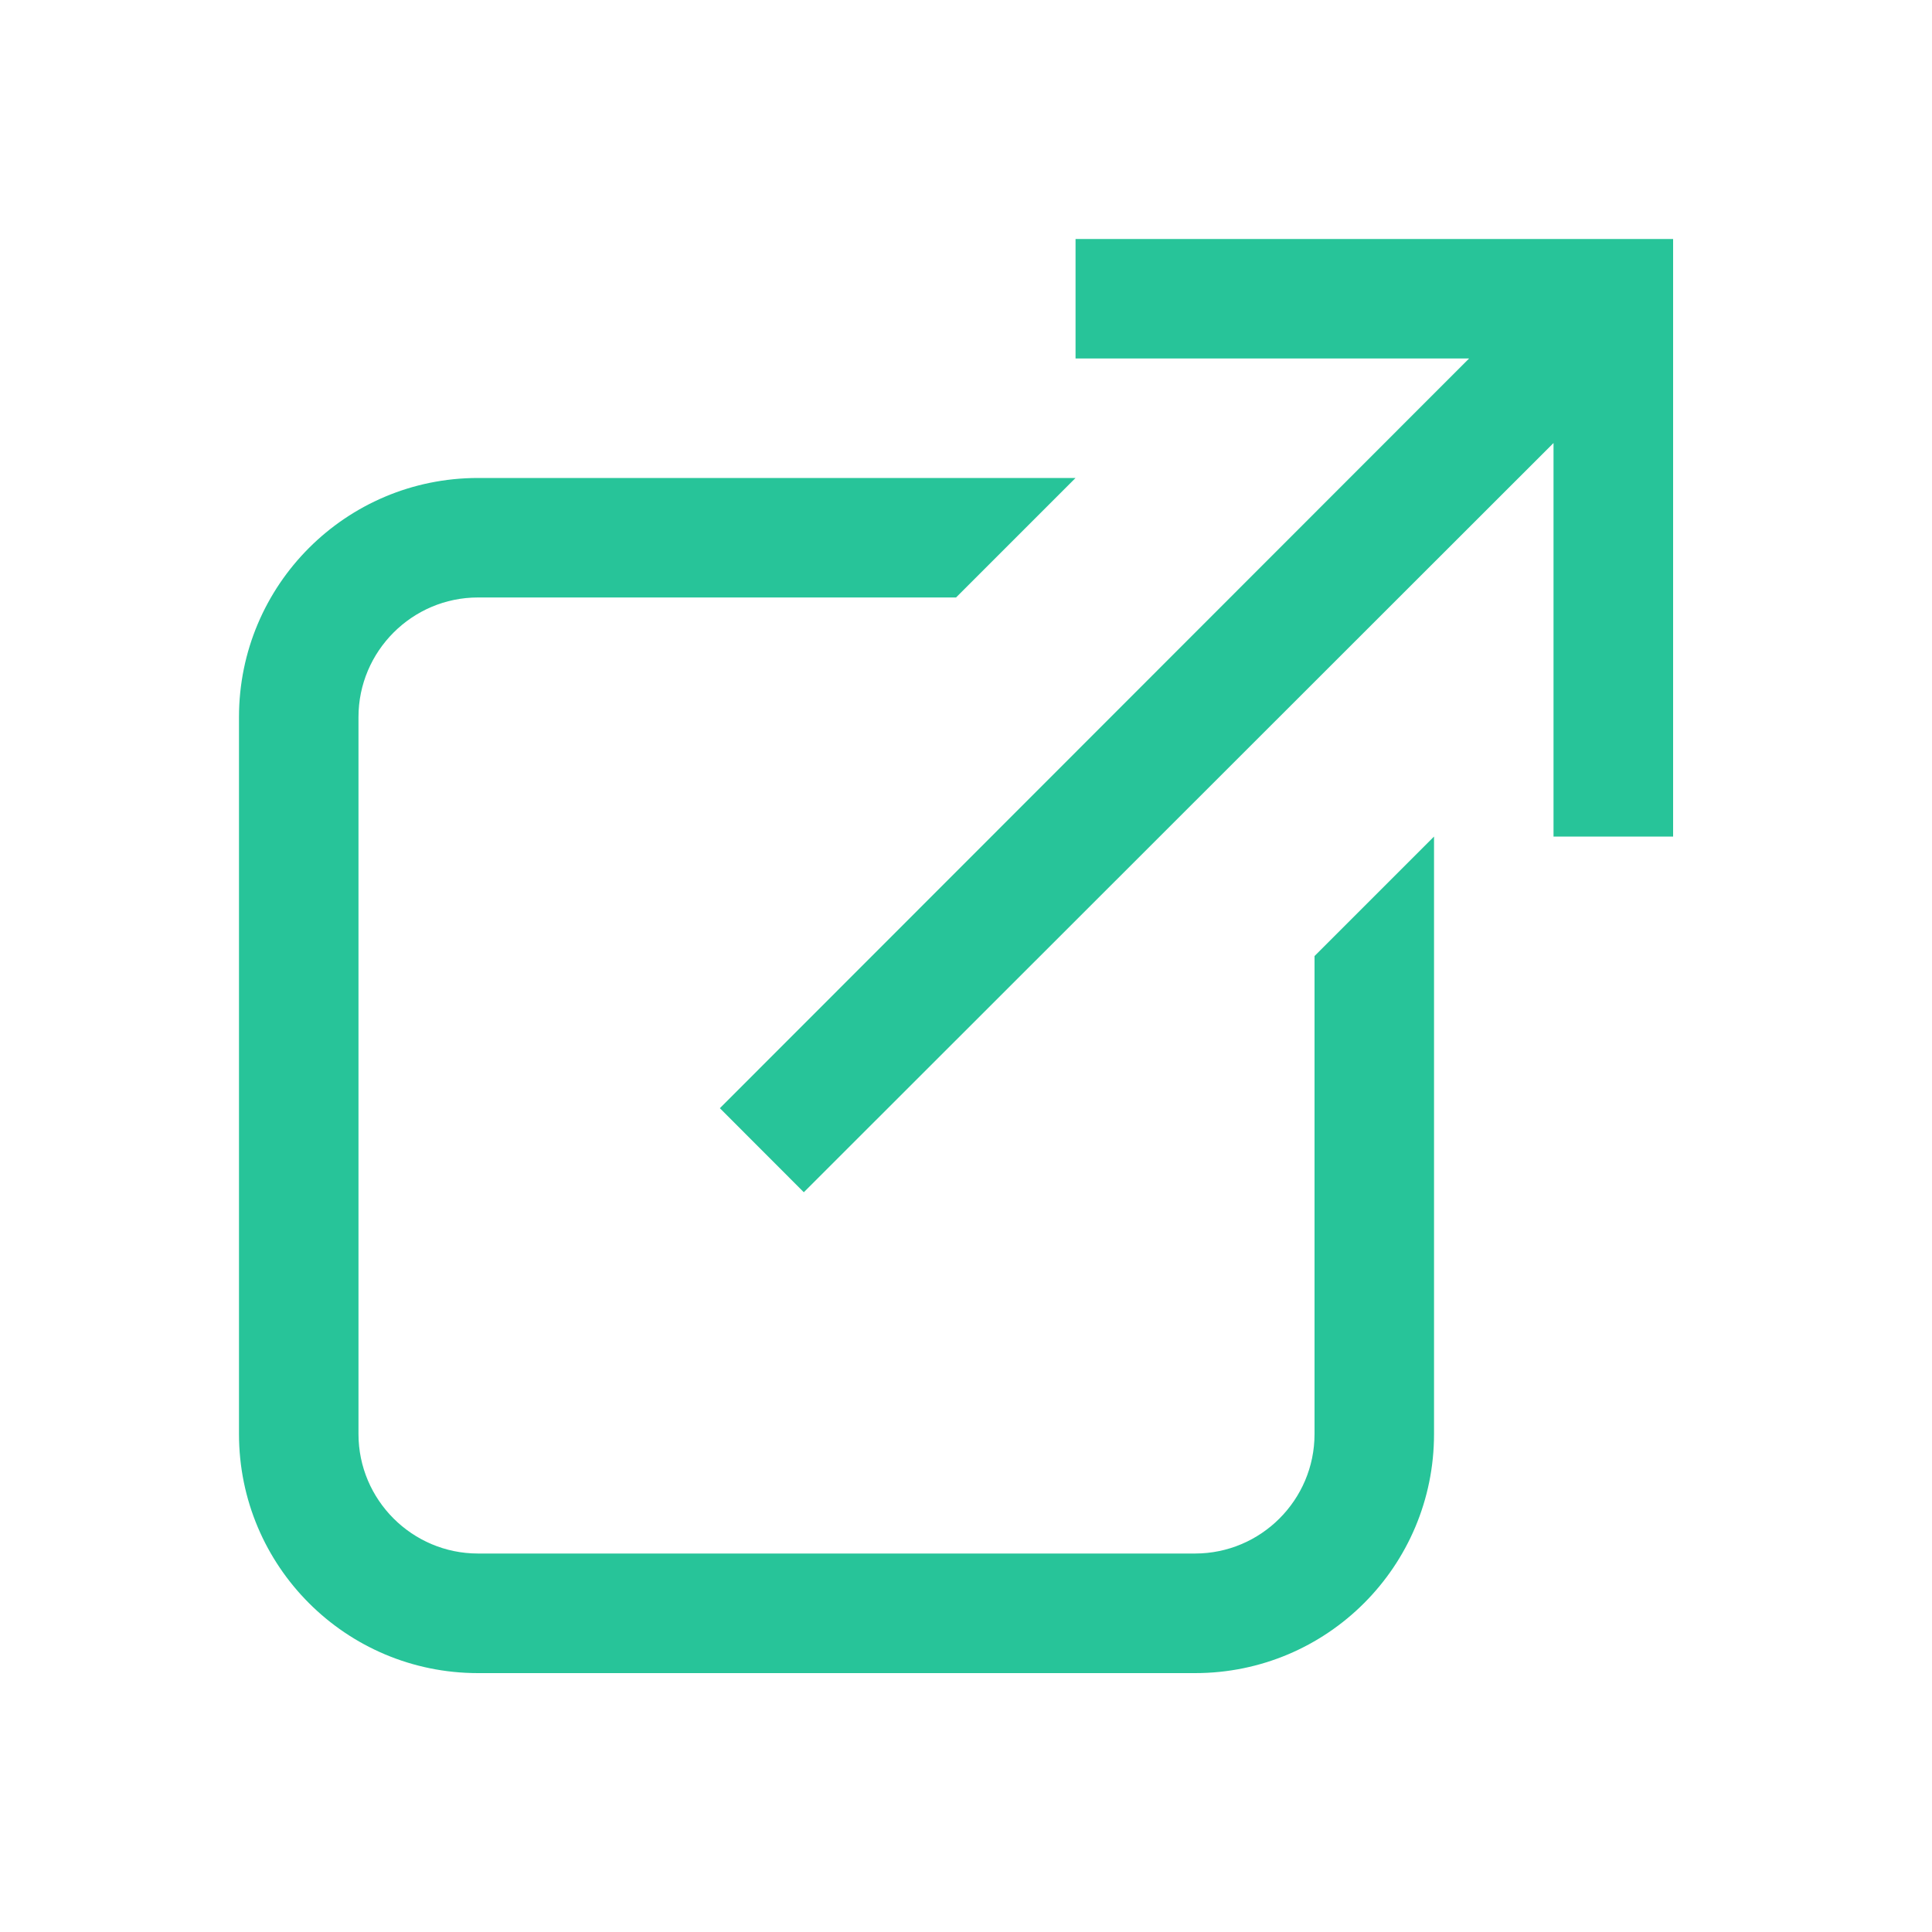 <svg width="20" height="20" viewBox="0 0 20 20" fill="none" xmlns="http://www.w3.org/2000/svg">
<path d="M11.134 2.474V3.711H15.208L7.452 11.472L8.321 12.342L16.082 4.586V8.66H17.32V2.474H11.134ZM4.948 4.948C3.581 4.948 2.474 6.055 2.474 7.423V14.845C2.474 16.213 3.581 17.32 4.948 17.32H12.371C13.739 17.32 14.845 16.213 14.845 14.845V8.66L13.608 9.897V14.845C13.608 15.527 13.053 16.082 12.371 16.082H4.948C4.267 16.082 3.711 15.527 3.711 14.845V7.423C3.711 6.741 4.267 6.185 4.948 6.185H9.897L11.134 4.948H4.948Z" fill="#27C499"/>
</svg>
